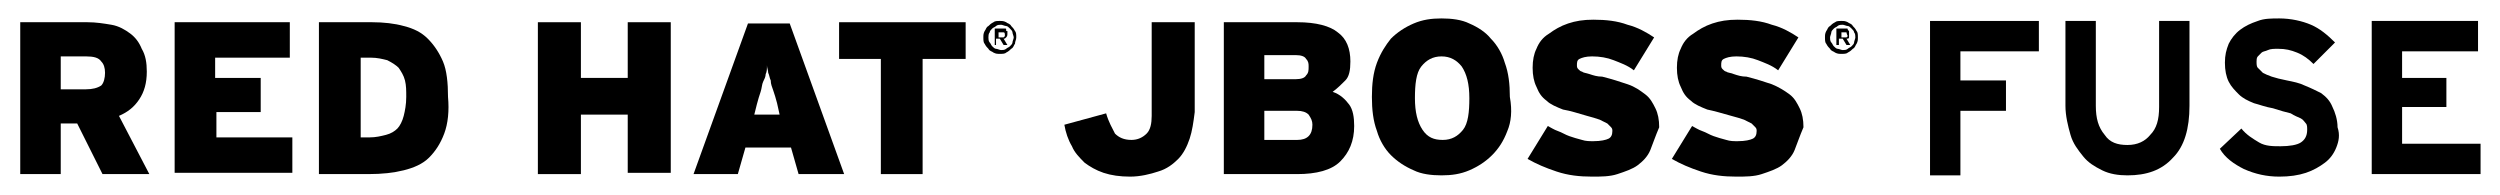 <?xml version="1.0" encoding="UTF-8" standalone="no"?>
<!-- Generator: Adobe Illustrator 19.1.0, SVG Export Plug-In . SVG Version: 6.00 Build 0)  -->

<svg
   xmlns:dc="http://purl.org/dc/elements/1.1/"
   xmlns:cc="http://creativecommons.org/ns#"
   xmlns:rdf="http://www.w3.org/1999/02/22-rdf-syntax-ns#"
   xmlns:svg="http://www.w3.org/2000/svg"
   xmlns="http://www.w3.org/2000/svg"
   xmlns:sodipodi="http://sodipodi.sourceforge.net/DTD/sodipodi-0.dtd"
   xmlns:inkscape="http://www.inkscape.org/namespaces/inkscape"
   version="1.1"
   id="Layer_1"
   x="0px"
   y="0px"
   viewBox="0 0 282.08 22"
   xml:space="preserve"
   sodipodi:docname="FuseIgniteLogo_Black.svg"
   width="300.887"
   height="23.469"
   inkscape:version="0.92.1 r15371"><defs
     id="defs65" /><sodipodi:namedview
     pagecolor="#ffffff"
     bordercolor="#666666"
     borderopacity="1"
     objecttolerance="10"
     gridtolerance="10"
     guidetolerance="10"
     inkscape:pageopacity="0"
     inkscape:pageshadow="2"
     inkscape:window-width="640"
     inkscape:window-height="480"
     id="namedview63"
     showgrid="false"
     inkscape:pagecheckerboard="true"
     inkscape:current-layer="Layer_1" /><style
     type="text/css"
     id="style2">
	.st0{fill:#FFFFFF;}
</style><g
     id="g60"
     transform="matrix(1.428,0,0,1.428,2.284,2.078)"><g
       id="g14"><path
         d="m 92.4,9.5 c -0.2,0.6 -0.5,1.2 -0.9,1.6 -0.4,0.4 -0.9,0.8 -1.6,1 -0.6,0.2 -1.4,0.4 -2.2,0.4 -0.8,0 -1.5,-0.1 -2.1,-0.3 C 85,12 84.5,11.7 84.1,11.4 83.7,11 83.3,10.6 83.1,10.1 82.8,9.6 82.6,9 82.5,8.4 l 3.3,-0.9 c 0.2,0.7 0.5,1.2 0.7,1.6 0.3,0.3 0.7,0.5 1.3,0.5 0.5,0 0.9,-0.2 1.2,-0.5 0.3,-0.3 0.4,-0.8 0.4,-1.4 V 0.3 h 3.4 v 7.1 c -0.1,0.8 -0.2,1.5 -0.4,2.1 z"
         id="path4"
         inkscape:connector-curvature="0" /><path
         d="m 104.3,11.3 c -0.7,0.7 -1.9,1 -3.4,1 h -5.8 v -12 h 5.8 c 1.5,0 2.6,0.3 3.2,0.8 0.7,0.5 1,1.3 1,2.3 0,0.7 -0.1,1.2 -0.4,1.5 -0.3,0.3 -0.6,0.6 -1,0.9 0.6,0.2 1,0.6 1.3,1 0.3,0.4 0.4,1 0.4,1.7 0,1.2 -0.4,2.1 -1.1,2.8 z M 101.6,3.2 C 101.5,3 101.2,2.9 100.8,2.9 h -2.5 v 1.9 h 2.5 c 0.4,0 0.7,-0.1 0.8,-0.3 0.2,-0.2 0.2,-0.4 0.2,-0.7 0,-0.2 0,-0.4 -0.2,-0.6 z m 0.2,4.4 c -0.2,-0.2 -0.5,-0.3 -0.9,-0.3 h -2.6 v 2.3 h 2.6 c 0.4,0 0.7,-0.1 0.9,-0.3 0.2,-0.2 0.3,-0.5 0.3,-0.9 0,-0.3 -0.1,-0.5 -0.3,-0.8 z"
         id="path6"
         inkscape:connector-curvature="0" /><path
         d="m 117.5,8.9 c -0.3,0.8 -0.7,1.4 -1.2,1.9 -0.5,0.5 -1.1,0.9 -1.8,1.2 -0.7,0.3 -1.4,0.4 -2.2,0.4 -0.8,0 -1.6,-0.1 -2.2,-0.4 -0.7,-0.3 -1.3,-0.7 -1.8,-1.2 -0.5,-0.5 -0.9,-1.2 -1.1,-1.9 -0.3,-0.8 -0.4,-1.7 -0.4,-2.7 0,-1 0.1,-1.9 0.4,-2.7 0.3,-0.8 0.7,-1.4 1.1,-1.9 0.5,-0.5 1.1,-0.9 1.8,-1.2 0.7,-0.3 1.4,-0.4 2.2,-0.4 0.8,0 1.6,0.1 2.2,0.4 0.7,0.3 1.3,0.7 1.7,1.2 0.5,0.5 0.9,1.2 1.1,1.9 0.3,0.8 0.4,1.7 0.4,2.7 0.2,1.1 0.1,2 -0.2,2.7 z M 113.9,3.8 C 113.5,3.3 113,3 112.3,3 c -0.7,0 -1.2,0.3 -1.6,0.8 -0.4,0.5 -0.5,1.4 -0.5,2.5 0,1.1 0.2,1.9 0.6,2.5 0.4,0.6 0.9,0.8 1.6,0.8 0.7,0 1.2,-0.3 1.6,-0.8 0.4,-0.5 0.5,-1.4 0.5,-2.5 0,-1.1 -0.2,-1.9 -0.6,-2.5 z"
         id="path8"
         inkscape:connector-curvature="0" /><path
         d="m 128.8,10.4 c -0.2,0.5 -0.6,0.9 -1,1.2 -0.4,0.3 -1,0.5 -1.6,0.7 -0.6,0.2 -1.3,0.2 -2,0.2 -1,0 -1.9,-0.1 -2.8,-0.4 -0.9,-0.3 -1.6,-0.6 -2.3,-1 l 1.6,-2.6 c 0.2,0.1 0.5,0.3 0.8,0.4 0.3,0.1 0.6,0.3 0.9,0.4 0.3,0.1 0.6,0.2 1,0.3 0.3,0.1 0.6,0.1 0.9,0.1 0.6,0 1,-0.1 1.2,-0.2 0.2,-0.1 0.3,-0.3 0.3,-0.6 0,-0.1 0,-0.2 -0.1,-0.3 C 125.6,8.5 125.5,8.4 125.4,8.3 125.2,8.2 125,8.1 124.8,8 124.5,7.9 124.2,7.8 123.8,7.7 123.1,7.5 122.5,7.3 121.9,7.2 121.4,7 120.9,6.8 120.6,6.5 120.2,6.2 120,5.9 119.8,5.4 119.6,5 119.5,4.5 119.5,3.9 c 0,-0.6 0.1,-1.1 0.3,-1.5 0.2,-0.5 0.5,-0.9 1,-1.2 0.4,-0.3 0.9,-0.6 1.5,-0.8 0.6,-0.2 1.2,-0.3 2,-0.3 1,0 1.9,0.1 2.7,0.4 0.8,0.2 1.5,0.6 2.1,1 l -1.6,2.6 C 127,3.7 126.4,3.5 125.9,3.3 125.4,3.1 124.8,3 124.2,3 c -0.5,0 -0.8,0.1 -1,0.2 -0.2,0.1 -0.2,0.3 -0.2,0.5 0,0.1 0,0.2 0.1,0.3 0.1,0.1 0.2,0.2 0.3,0.2 0.1,0.1 0.3,0.1 0.6,0.2 0.3,0.1 0.6,0.2 1,0.2 0.8,0.2 1.4,0.4 2,0.6 0.6,0.2 1,0.5 1.4,0.8 0.4,0.3 0.6,0.7 0.8,1.1 0.2,0.4 0.3,0.9 0.3,1.5 -0.3,0.7 -0.5,1.3 -0.7,1.8 z"
         id="path10"
         inkscape:connector-curvature="0" /><path
         d="m 140.2,10.4 c -0.2,0.5 -0.6,0.9 -1,1.2 -0.4,0.3 -1,0.5 -1.6,0.7 -0.6,0.2 -1.3,0.2 -2,0.2 -1,0 -1.9,-0.1 -2.8,-0.4 -0.9,-0.3 -1.6,-0.6 -2.3,-1 l 1.6,-2.6 c 0.2,0.1 0.5,0.3 0.8,0.4 0.3,0.1 0.6,0.3 0.9,0.4 0.3,0.1 0.6,0.2 1,0.3 0.3,0.1 0.6,0.1 0.9,0.1 0.6,0 1,-0.1 1.2,-0.2 0.2,-0.1 0.3,-0.3 0.3,-0.6 0,-0.1 0,-0.2 -0.1,-0.3 C 137,8.5 136.9,8.4 136.8,8.3 136.6,8.2 136.4,8.1 136.2,8 135.9,7.9 135.6,7.8 135.2,7.7 134.5,7.5 133.8,7.3 133.3,7.2 132.8,7 132.3,6.8 132,6.5 131.6,6.2 131.4,5.9 131.2,5.4 131,5 130.9,4.5 130.9,3.9 c 0,-0.6 0.1,-1.1 0.3,-1.5 0.2,-0.5 0.5,-0.9 1,-1.2 0.4,-0.3 0.9,-0.6 1.5,-0.8 0.6,-0.2 1.2,-0.3 2,-0.3 1,0 1.9,0.1 2.7,0.4 0.8,0.2 1.5,0.6 2.1,1 l -1.6,2.6 C 138.4,3.7 137.8,3.5 137.3,3.3 136.8,3.1 136.2,3 135.6,3 c -0.5,0 -0.8,0.1 -1,0.2 -0.2,0.1 -0.2,0.3 -0.2,0.5 0,0.1 0,0.2 0.1,0.3 0.1,0.1 0.2,0.2 0.3,0.2 0.1,0.1 0.4,0.1 0.6,0.2 0.3,0.1 0.6,0.2 1,0.2 0.8,0.2 1.4,0.4 2,0.6 0.5,0.2 1,0.5 1.4,0.8 0.4,0.3 0.6,0.7 0.8,1.1 0.2,0.4 0.3,0.9 0.3,1.5 -0.3,0.7 -0.5,1.3 -0.7,1.8 z"
         id="path12"
         inkscape:connector-curvature="0" /></g><g
       id="g40"><g
         id="g18"><path
           d="m 6.5,12.3 -2,-4 H 3.2 v 4 H 0 V 0.3 H 5.3 C 6,0.3 6.6,0.4 7.2,0.5 7.8,0.6 8.3,0.9 8.7,1.2 9.1,1.5 9.4,1.9 9.6,2.4 9.9,2.9 10,3.5 10,4.2 10,5.1 9.8,5.8 9.4,6.4 9,7 8.5,7.4 7.8,7.7 l 2.4,4.6 z M 6.4,3.4 C 6.2,3.1 5.8,3 5.2,3 h -2 v 2.6 h 2 C 5.7,5.6 6.1,5.5 6.4,5.3 6.6,5.1 6.7,4.7 6.7,4.3 6.7,3.9 6.6,3.6 6.4,3.4 Z"
           id="path16"
           inkscape:connector-curvature="0" /></g><g
         id="g22"><path
           d="m 12.2,12.3 v -12 h 9.1 V 3.1 H 15.4 V 4.7 H 19 v 2.7 h -3.5 v 2 h 6 v 2.8 h -9.3 z"
           id="path20"
           inkscape:connector-curvature="0" /></g><g
         id="g26"><path
           d="m 33.5,9.1 c -0.3,0.8 -0.7,1.4 -1.2,1.9 -0.5,0.5 -1.2,0.8 -2,1 -0.8,0.2 -1.7,0.3 -2.8,0.3 h -3.9 v -12 h 4.2 c 0.9,0 1.8,0.1 2.5,0.3 0.8,0.2 1.4,0.5 1.9,1 0.5,0.5 0.9,1.1 1.2,1.8 0.3,0.7 0.4,1.7 0.4,2.8 0.1,1.1 0,2.1 -0.3,2.9 z M 30.4,4.9 C 30.3,4.5 30.1,4.2 29.9,3.9 29.7,3.7 29.4,3.5 29,3.3 28.6,3.2 28.2,3.1 27.7,3.1 h -0.8 v 6.3 h 0.7 c 0.5,0 0.9,-0.1 1.3,-0.2 0.4,-0.1 0.7,-0.3 0.9,-0.5 0.2,-0.2 0.4,-0.6 0.5,-1 0.1,-0.4 0.2,-0.9 0.2,-1.5 0,-0.5 0,-0.9 -0.1,-1.3 z"
           id="path24"
           inkscape:connector-curvature="0" /></g><g
         id="g30"><path
           d="M 48,12.3 V 7.6 h -3.7 v 4.7 h -3.4 v -12 h 3.4 V 4.7 H 48 V 0.3 h 3.4 V 12.2 H 48 Z"
           id="path28"
           inkscape:connector-curvature="0" /></g><g
         id="g34"><path
           d="m 61.5,12.3 -0.6,-2.1 h -3.6 l -0.6,2.1 H 53.2 L 57.5,0.4 h 3.3 l 4.3,11.9 z M 59.8,6.7 C 59.7,6.3 59.6,6 59.5,5.7 59.4,5.4 59.3,5.2 59.3,4.9 59.2,4.7 59.2,4.5 59.1,4.3 59.1,4.1 59,3.9 59,3.7 c 0,0.3 0,0.5 -0.1,0.7 0,0.2 -0.1,0.4 -0.2,0.6 -0.1,0.2 -0.1,0.5 -0.2,0.8 -0.1,0.3 -0.2,0.6 -0.3,1 L 58,7.6 h 2 z"
           id="path32"
           inkscape:connector-curvature="0" /></g><g
         id="g38"><path
           d="m 71.3,3.2 v 9.1 H 68 V 3.2 H 64.7 V 0.3 h 10 v 2.9 z"
           id="path36"
           inkscape:connector-curvature="0" /></g></g><g
       id="g44"><path
         d="m 78.6,2 c -0.1,0.1 -0.1,0.3 -0.3,0.4 -0.1,0.1 -0.2,0.2 -0.4,0.3 -0.1,0.1 -0.3,0.1 -0.5,0.1 -0.2,0 -0.3,0 -0.5,-0.1 C 76.8,2.6 76.6,2.6 76.5,2.4 76.4,2.3 76.3,2.2 76.2,2 76.1,1.9 76.1,1.7 76.1,1.5 c 0,-0.2 0,-0.3 0.1,-0.5 0.1,-0.1 0.1,-0.3 0.3,-0.4 0.1,-0.1 0.2,-0.2 0.4,-0.3 0.1,-0.1 0.3,-0.1 0.5,-0.1 0.2,0 0.3,0 0.5,0.1 0.1,0.1 0.3,0.1 0.4,0.3 0.1,0.1 0.2,0.2 0.3,0.4 0.1,0.1 0.1,0.3 0.1,0.5 0,0.2 -0.1,0.3 -0.1,0.5 z M 78.4,1.1 C 78.4,1 78.3,0.9 78.2,0.8 78.1,0.7 78,0.6 77.9,0.6 c -0.1,0 -0.3,-0.1 -0.4,-0.1 -0.1,0 -0.3,0 -0.4,0.1 -0.1,0.1 -0.2,0.1 -0.3,0.2 -0.1,0.1 -0.2,0.2 -0.2,0.3 -0.1,0.1 -0.1,0.3 -0.1,0.4 0,0.1 0,0.3 0.1,0.4 0.1,0.1 0.1,0.2 0.2,0.3 0.1,0.1 0.2,0.2 0.3,0.2 0.1,0 0.3,0.1 0.4,0.1 0.1,0 0.3,0 0.4,-0.1 C 78,2.3 78.1,2.3 78.2,2.2 78.3,2.1 78.4,2 78.4,1.9 78.4,1.8 78.5,1.6 78.5,1.5 78.5,1.4 78.4,1.2 78.4,1.1 Z M 77.9,1.5 C 77.8,1.6 77.8,1.6 77.7,1.6 L 78,2.1 H 77.7 L 77.4,1.6 H 77.1 V 2.1 H 77 V 0.8 h 0.6 c 0.1,0 0.1,0 0.2,0 0.1,0 0.1,0 0.1,0.1 0,0.1 0,0.1 0.1,0.1 0,0 0,0.1 0,0.2 0,0.1 0,0.2 -0.1,0.3 z M 77.7,1.1 c 0,0 -0.1,0 -0.1,0 h -0.3 v 0.4 h 0.3 c 0.1,0 0.1,0 0.1,0 0,0 0.1,-0.1 0.1,-0.1 0,-0.2 0,-0.3 -0.1,-0.3 z"
         id="path42"
         inkscape:connector-curvature="0" /></g><g
       id="g48"><path
         d="m 145.1,2 c -0.1,0.1 -0.1,0.3 -0.3,0.4 -0.1,0.1 -0.2,0.2 -0.4,0.3 -0.1,0.1 -0.3,0.1 -0.5,0.1 -0.2,0 -0.3,0 -0.5,-0.1 -0.1,-0.1 -0.3,-0.1 -0.4,-0.3 -0.1,-0.1 -0.2,-0.2 -0.3,-0.4 -0.1,-0.1 -0.1,-0.3 -0.1,-0.5 0,-0.2 0,-0.3 0.1,-0.5 0.1,-0.1 0.1,-0.3 0.3,-0.4 0.1,-0.1 0.2,-0.2 0.4,-0.3 0.1,-0.1 0.3,-0.1 0.5,-0.1 0.2,0 0.3,0 0.5,0.1 0.1,0.1 0.3,0.1 0.4,0.3 0.1,0.1 0.2,0.2 0.3,0.4 0.1,0.1 0.1,0.3 0.1,0.5 0,0.2 0,0.3 -0.1,0.5 z m -0.2,-0.9 c 0,-0.1 -0.1,-0.2 -0.2,-0.3 -0.1,-0.1 -0.2,-0.2 -0.3,-0.2 -0.1,0 -0.3,-0.1 -0.4,-0.1 -0.1,0 -0.3,0 -0.4,0.1 -0.1,0.1 -0.2,0.1 -0.3,0.2 -0.1,0.1 -0.2,0.2 -0.2,0.3 0,0.1 -0.1,0.3 -0.1,0.4 0,0.1 0,0.3 0.1,0.4 0.1,0.1 0.1,0.2 0.2,0.3 0.1,0.1 0.2,0.2 0.3,0.2 0.1,0 0.3,0.1 0.4,0.1 0.1,0 0.3,0 0.4,-0.1 0.1,-0.1 0.2,-0.1 0.3,-0.2 0.1,-0.1 0.2,-0.2 0.2,-0.3 0,-0.1 0.1,-0.3 0.1,-0.4 0,-0.1 0,-0.3 -0.1,-0.4 z m -0.4,0.4 c 0,0.1 -0.1,0.1 -0.2,0.1 l 0.3,0.5 h -0.3 L 144,1.6 h -0.3 v 0.5 h -0.2 V 0.8 h 0.6 c 0.1,0 0.1,0 0.2,0 0.1,0 0.1,0 0.1,0.1 0,0 0.1,0.1 0.1,0.1 0,0 0,0.1 0,0.2 0,0.1 0,0.2 0,0.3 z m -0.2,-0.4 c 0,0 -0.1,0 -0.1,0 h -0.3 v 0.4 h 0.3 c 0.1,0 0.1,0 0.1,0 0,0 0.1,-0.1 0.1,-0.1 -0.1,-0.2 -0.1,-0.3 -0.1,-0.3 z"
         id="path46"
         inkscape:connector-curvature="0" /></g><g
       id="g58"><path
         d="m 153.3,2.6 v 2.3 h 3.6 v 2.4 h -3.6 v 5.1 h -2.4 V 0.2 h 8.6 v 2.4 z"
         id="path50"
         inkscape:connector-curvature="0" /><path
         d="m 170.1,11 c -0.9,1 -2.1,1.4 -3.6,1.4 -0.7,0 -1.4,-0.1 -2,-0.4 -0.6,-0.3 -1.1,-0.6 -1.5,-1.1 -0.4,-0.5 -0.8,-1 -1,-1.7 -0.2,-0.7 -0.4,-1.5 -0.4,-2.3 V 0.2 h 2.4 v 6.7 c 0,1 0.2,1.7 0.7,2.3 0.4,0.6 1,0.8 1.8,0.8 0.8,0 1.4,-0.3 1.8,-0.8 C 168.8,8.7 169,8 169,7 V 0.2 h 2.4 v 6.7 c 0,1.8 -0.4,3.2 -1.3,4.1 z"
         id="path52"
         inkscape:connector-curvature="0" /><path
         d="m 183,10.2 c -0.2,0.5 -0.5,0.9 -0.9,1.2 -0.4,0.3 -0.9,0.6 -1.5,0.8 -0.6,0.2 -1.3,0.3 -2.1,0.3 -1,0 -1.9,-0.2 -2.8,-0.6 -0.8,-0.4 -1.5,-0.9 -1.9,-1.6 l 1.7,-1.6 c 0.4,0.5 0.9,0.8 1.4,1.1 0.5,0.3 1.1,0.3 1.7,0.3 0.7,0 1.3,-0.1 1.6,-0.3 0.3,-0.2 0.5,-0.5 0.5,-1 0,-0.2 0,-0.4 -0.1,-0.5 C 180.5,8.2 180.4,8 180.2,7.9 180,7.8 179.7,7.7 179.4,7.5 179,7.4 178.6,7.3 178,7.1 177.4,7 176.9,6.8 176.5,6.7 176,6.5 175.6,6.3 175.3,6 175,5.7 174.7,5.4 174.5,5 c -0.2,-0.4 -0.3,-0.9 -0.3,-1.5 0,-0.6 0.1,-1 0.3,-1.5 0.2,-0.4 0.5,-0.8 0.9,-1.1 0.4,-0.3 0.8,-0.5 1.4,-0.7 0.5,-0.2 1.1,-0.2 1.7,-0.2 0.9,0 1.8,0.2 2.5,0.5 0.7,0.3 1.3,0.8 1.9,1.4 l -1.7,1.7 c -0.4,-0.4 -0.8,-0.7 -1.3,-0.9 -0.5,-0.2 -0.9,-0.3 -1.5,-0.3 -0.3,0 -0.6,0 -0.8,0.1 -0.2,0.1 -0.4,0.1 -0.5,0.2 -0.1,0.1 -0.2,0.2 -0.3,0.3 -0.1,0.1 -0.1,0.3 -0.1,0.4 0,0.2 0,0.4 0.1,0.5 0.1,0.1 0.2,0.2 0.4,0.4 0.2,0.1 0.4,0.2 0.7,0.3 0.3,0.1 0.7,0.2 1.2,0.3 0.5,0.1 1,0.2 1.4,0.4 0.5,0.2 0.9,0.4 1.3,0.6 0.4,0.3 0.7,0.6 0.9,1.1 0.2,0.4 0.4,1 0.4,1.6 0.2,0.6 0.1,1.1 -0.1,1.6 z"
         id="path54"
         inkscape:connector-curvature="0" /><path
         d="M 185.8,12.3 V 0.2 h 8.4 v 2.4 h -6 v 2.1 h 3.5 V 7 h -3.5 v 2.9 h 6.2 v 2.4 z"
         id="path56"
         inkscape:connector-curvature="0" /></g></g></svg>